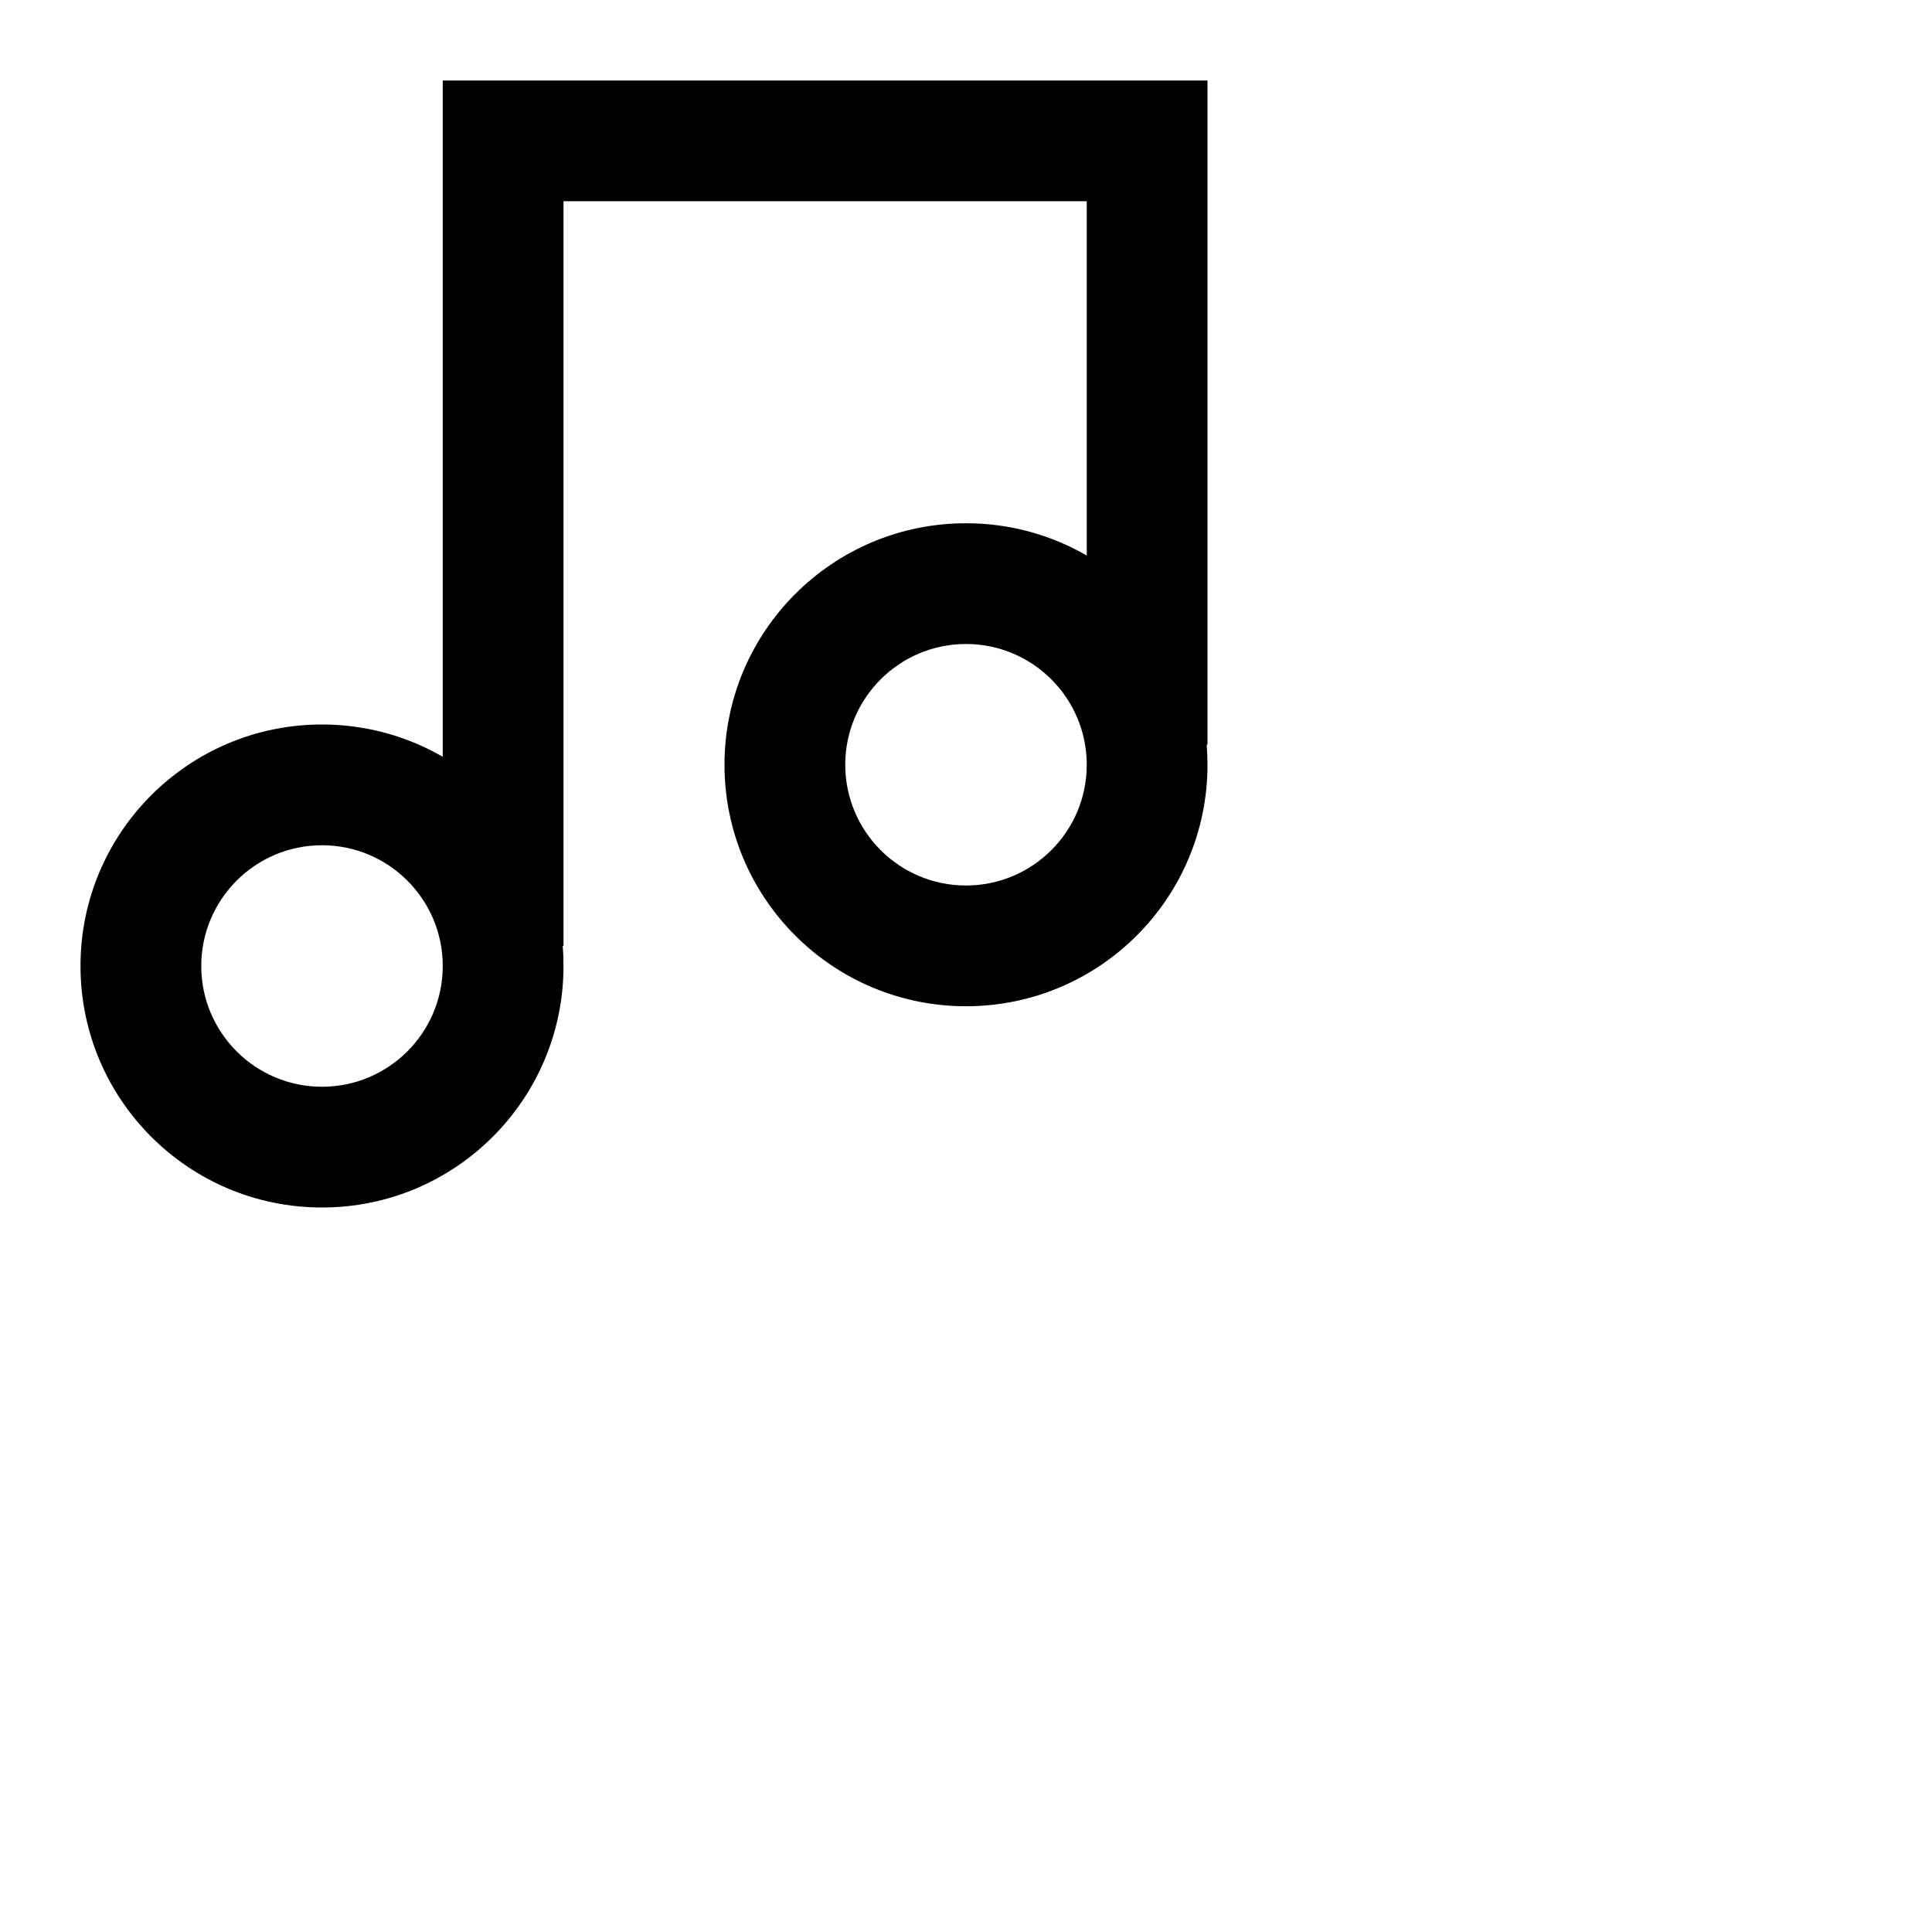 <svg xmlns="http://www.w3.org/2000/svg" height="16" stroke-linejoin="round"  viewBox="0 0 24 24" width="16">
  <path fill-rule="evenodd" clip-rule="evenodd" d="M6.25 1H5.5V1.75V9.401C5.059 9.146 4.546 9 4 9C2.343 9 1 10.343 1 12C1 13.657 2.343 15 4 15C5.657 15 7 13.657 7 12C7 11.916 6.997 11.832 6.99 11.75H7V11V2.5H13.5V6.901C13.059 6.646 12.546 6.5 12 6.5C10.343 6.5 9 7.843 9 9.5C9 11.157 10.343 12.5 12 12.5C13.657 12.5 15 11.157 15 9.5C15 9.416 14.996 9.332 14.99 9.25H15V8.5V1.75V1H14.25H6.25ZM10.5 9.5C10.5 10.328 11.172 11 12 11C12.828 11 13.5 10.328 13.5 9.5C13.5 8.672 12.828 8 12 8C11.172 8 10.5 8.672 10.5 9.5ZM2.5 12C2.5 12.828 3.172 13.5 4 13.5C4.828 13.5 5.5 12.828 5.5 12C5.5 11.172 4.828 10.5 4 10.5C3.172 10.5 2.5 11.172 2.5 12Z" fill="currentColor"></path>
</svg>